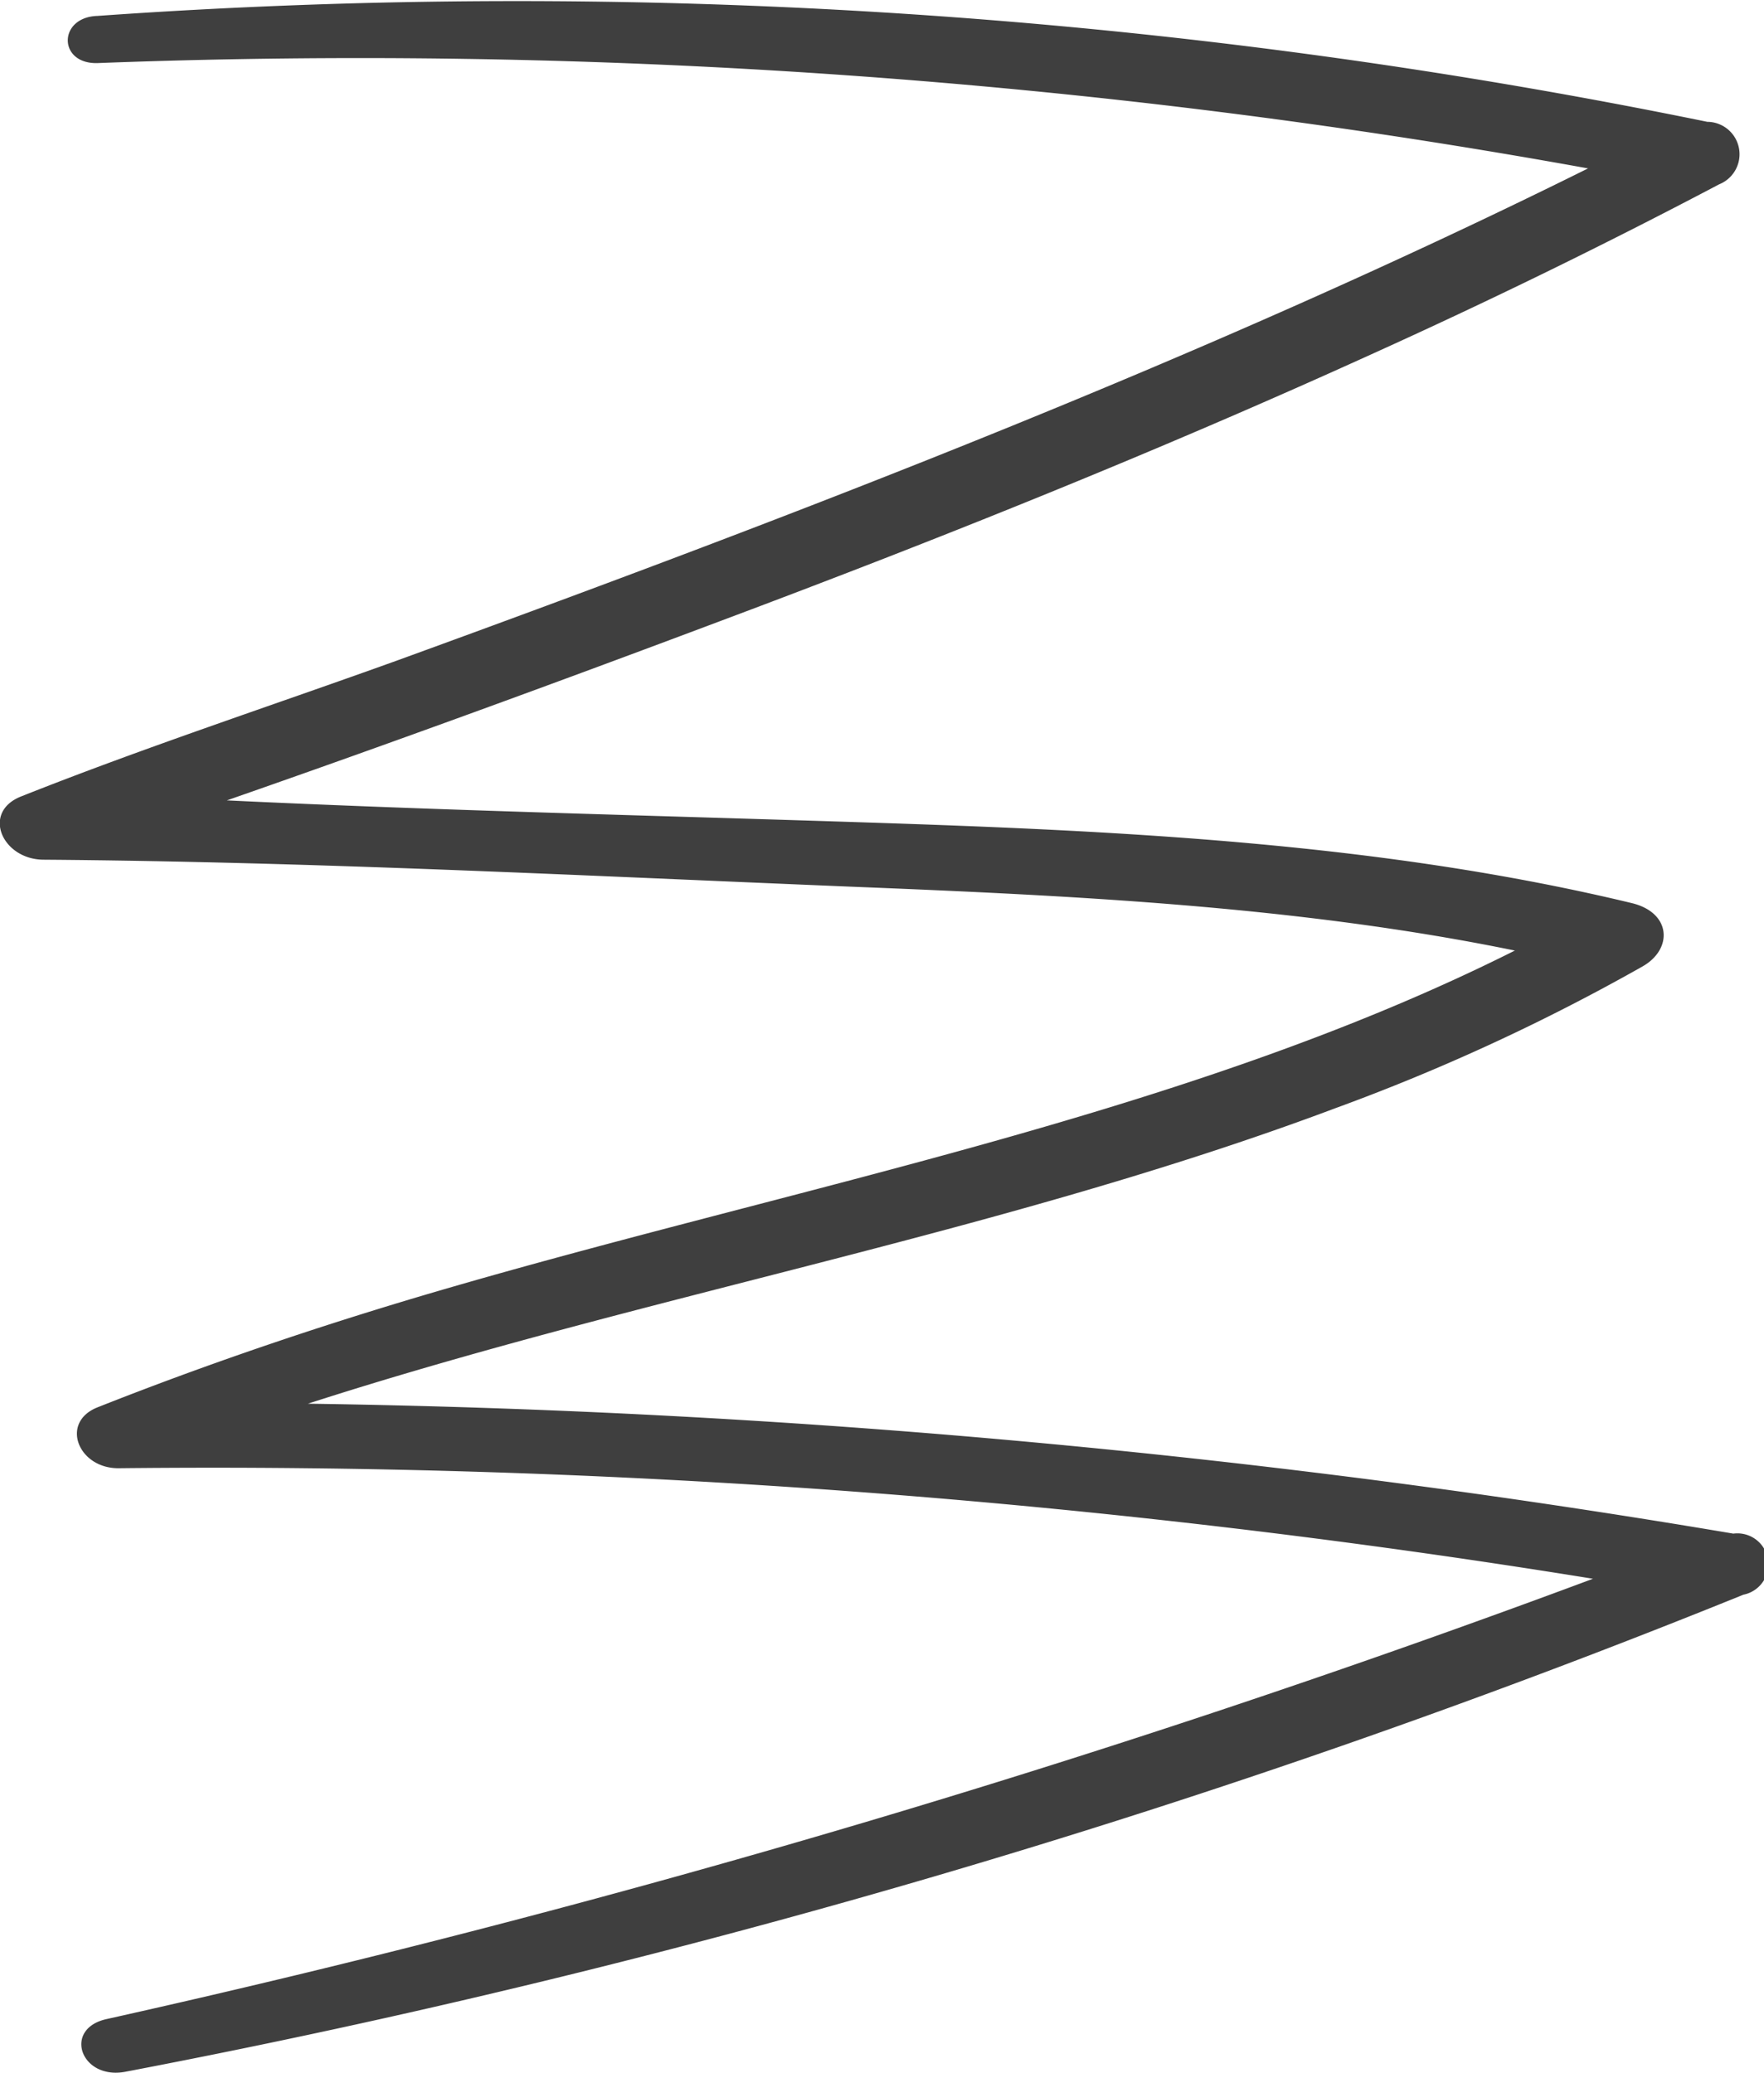 <svg xmlns="http://www.w3.org/2000/svg" viewBox="0 0 60.96 71.63"><defs><style>.cls-1{fill:#3f3f3f;}</style></defs><g id="Layer_2" data-name="Layer 2"><g id="OBJECTS"><path class="cls-1" d="M59.9,53a323.58,323.58,0,0,0-49.26-4.49c11.65-3.76,24.14-5.94,35.53-10.22A71.12,71.12,0,0,0,56.76,33.4c1.06-.6,1-1.86-.37-2.19-8.59-2.07-17.61-2.5-26.55-2.79-7.32-.24-14.68-.41-22-.76,5.74-2,11.42-4.08,17.06-6.2,7.61-2.85,15.1-5.86,22.39-9.17q6.2-2.8,12.12-5.92A1.12,1.12,0,0,0,59,4.21,205,205,0,0,0,3.37.55C2,.59,2,2.22,3.37,2.18A238.11,238.11,0,0,1,54.88,5.82c-13.09,6.5-27.07,11.88-41.14,17-4.33,1.56-8.72,3-13,4.7-1.39.54-.67,2.18.76,2.19,9.28.07,18.59.55,27.85.93,7.74.31,15.54.68,23,2.21C41,38.55,27.4,41,14.75,44.73c-3.89,1.15-7.68,2.44-11.39,3.91-1.29.52-.66,2.11.74,2.1a298.59,298.59,0,0,1,50.95,3.82A389.69,389.69,0,0,1,3.67,69.78c-1.5.34-.88,2.1.65,1.82A297.49,297.49,0,0,0,60.25,55.11,1.07,1.07,0,0,0,59.9,53Z"/></g></g></svg>
